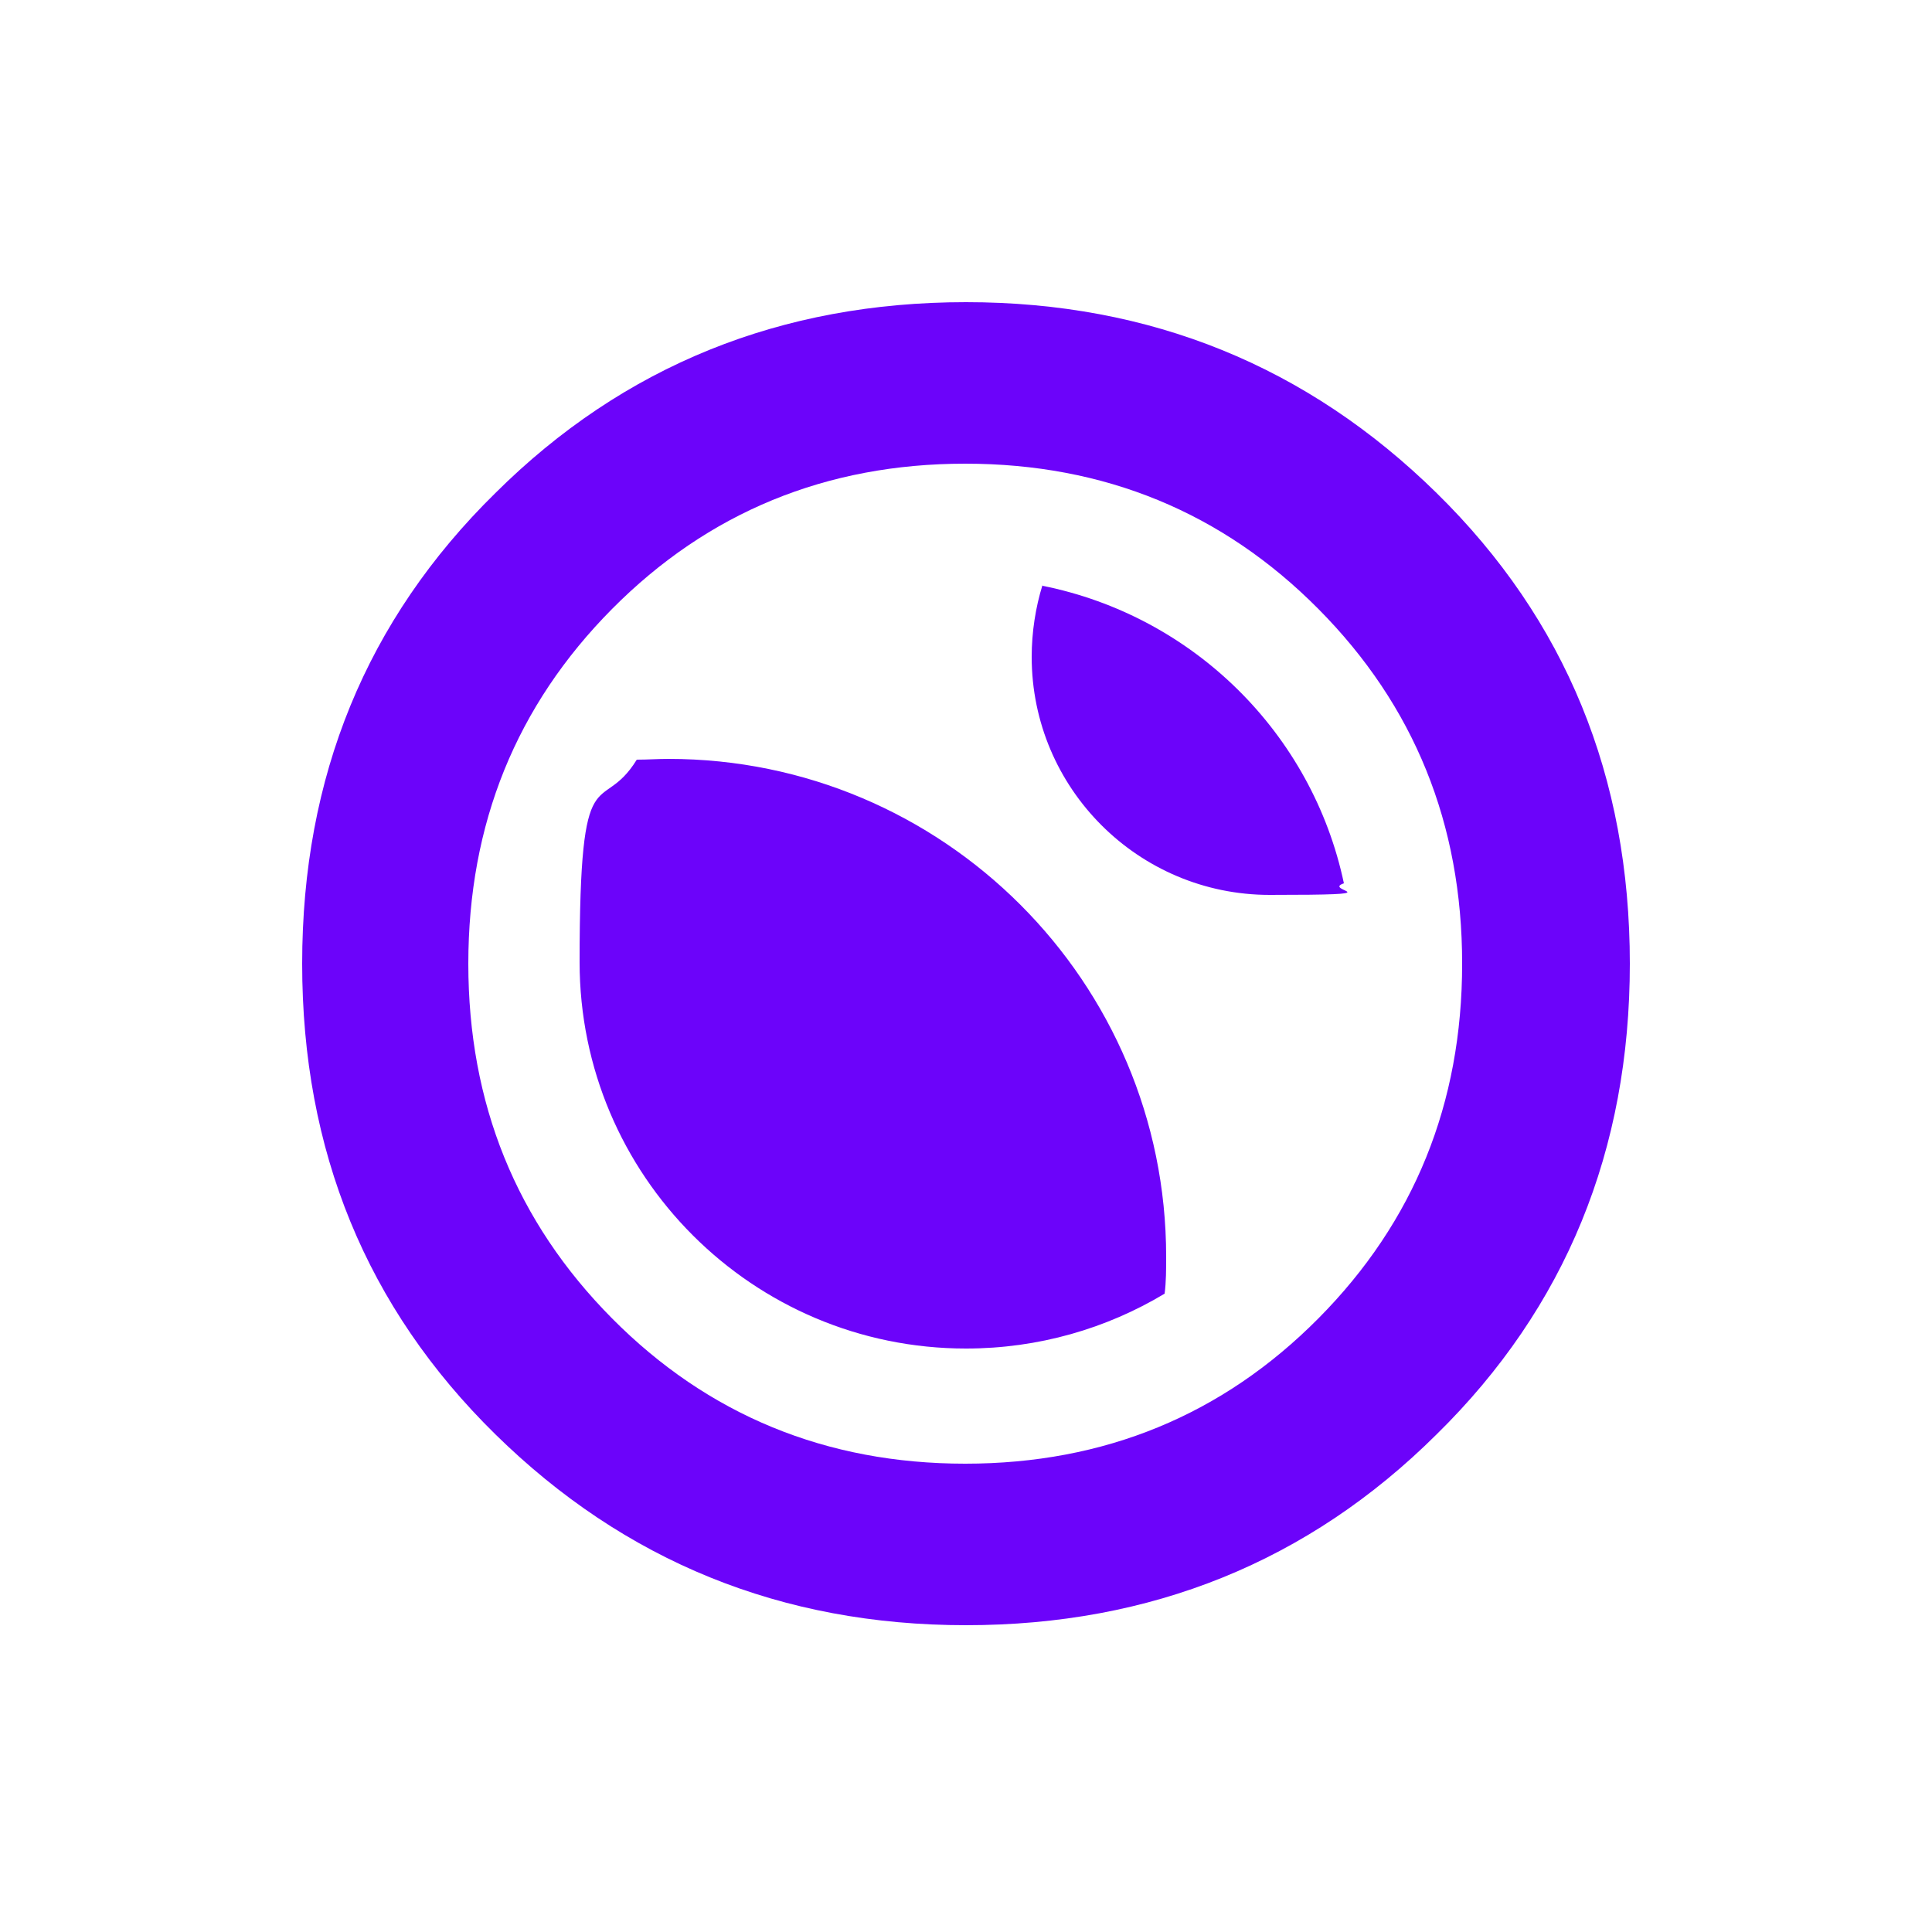 <?xml version="1.0" encoding="UTF-8"?>
<svg xmlns="http://www.w3.org/2000/svg" version="1.1" viewBox="0 0 250 250">
  <defs>
    <style>
      .cls-1 {
        fill: #6c03fa;
      }
    </style>
  </defs>
  <!-- Generator: Adobe Illustrator 28.6.0, SVG Export Plug-In . SVG Version: 1.2.0 Build 709)  -->
  <g>
    <g id="Camada_1">
      <path class="cls-1" d="M150.9,162.6c0,1.6,0,3.3-.2,4.8-7.5,4.5-16.3,7.1-25.7,7.1-27.6,0-50-22.4-50-50s2.7-18.6,7.4-26.2c1.4,0,2.7-.1,4.1-.1,35.5,0,64.4,28.8,64.4,64.4ZM210.9,124.7c0-24.2-8.3-44.5-25-60.9-16.7-16.4-37-24.7-60.9-24.7s-44.3,8.2-60.9,24.7c-16.7,16.4-25,36.7-25,60.9s8.3,44.5,25,60.9c16.7,16.4,37,24.7,60.9,24.7s44.3-8.2,60.9-24.7c16.7-16.4,25-36.8,25-60.9ZM60.6,124.7c0-18.1,6.2-33.4,18.6-45.9,12.4-12.5,27.7-18.8,45.7-18.8s33.3,6.3,45.7,18.8c12.4,12.5,18.6,27.8,18.6,45.9s-6.2,33.4-18.6,45.9c-12.4,12.5-27.7,18.8-45.7,18.8s-33.3-6.3-45.7-18.8c-12.4-12.5-18.6-27.8-18.6-45.9ZM134.9,75.7c-.9,2.9-1.4,6.1-1.4,9.3,0,17,13.8,30.8,30.8,30.8s6.6-.5,9.6-1.5h0c-4.1-19.4-19.5-34.6-39-38.5Z"/>
    </g>
  </g>
</svg>